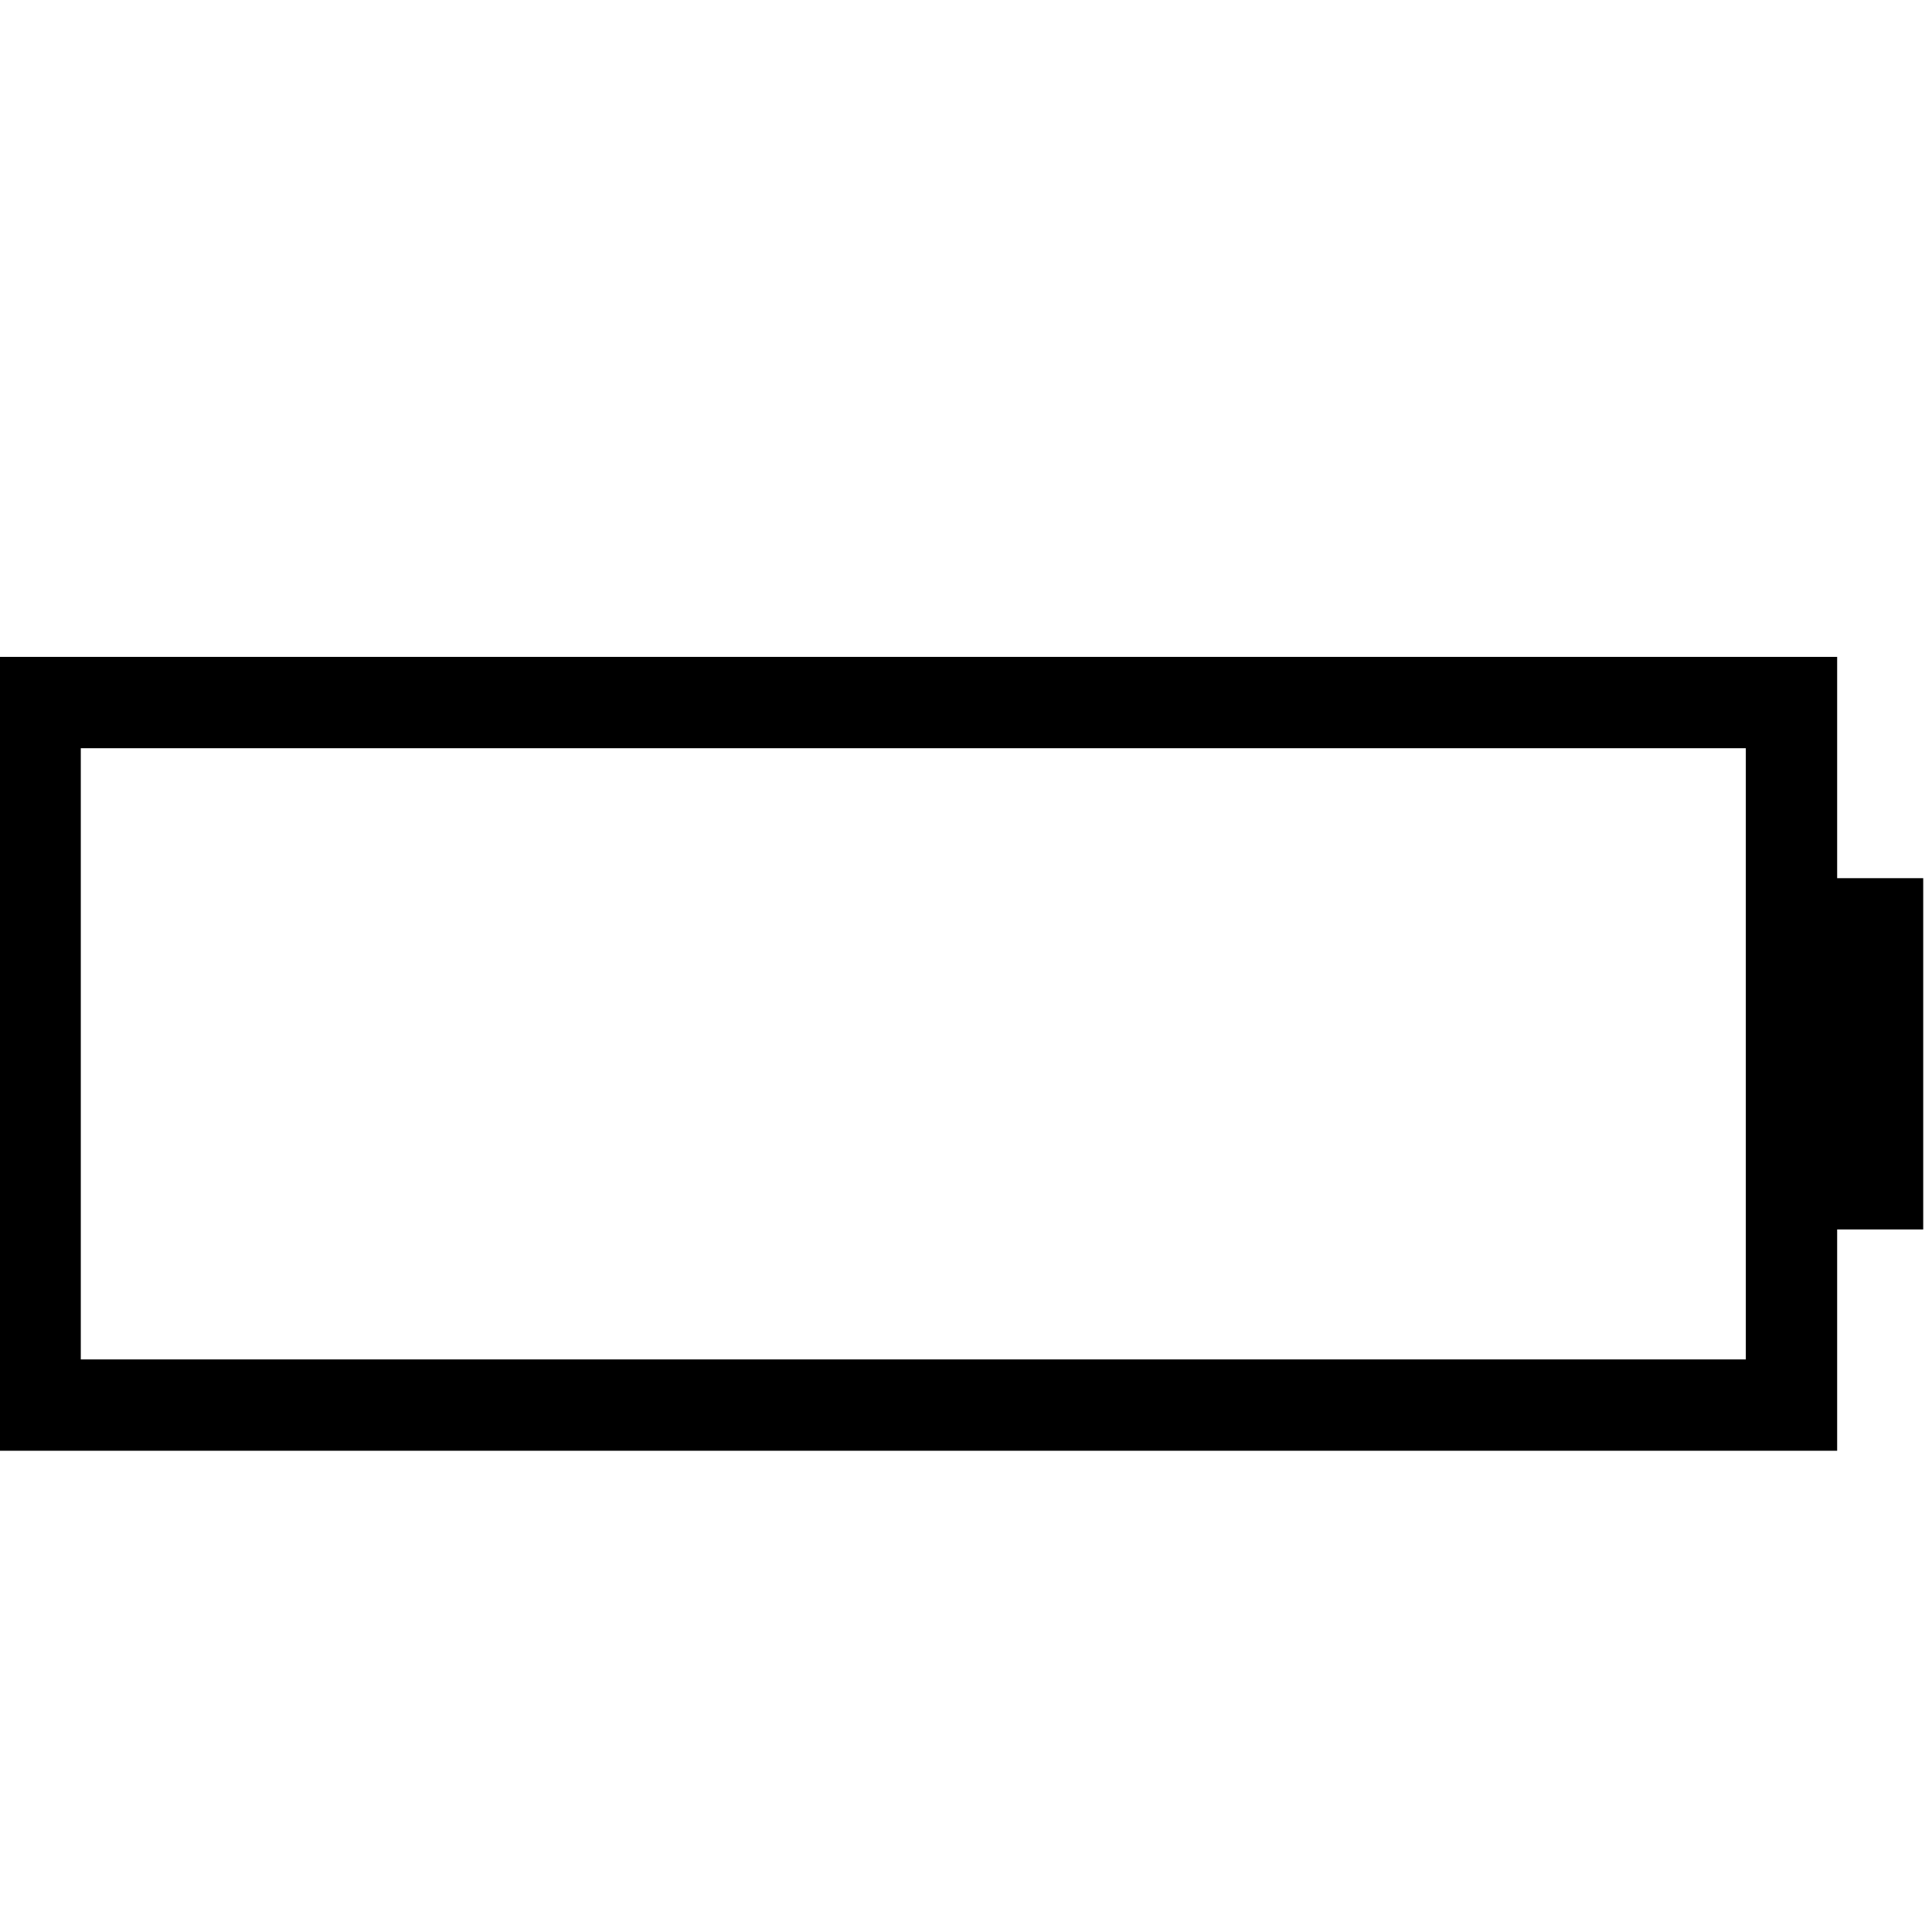 <svg 
	height="550" 
	width="550" 
	viewbox="100 1"
>
	<!-- Battery Outline -->
	<rect 
		height="200"
		fill="none"
		stroke="#000000"
		stroke-width="26"
		width="500"
		x="10"
		y="200"
	/>

	<!-- Battery Tip -->
	<path
		d="
			M 535, 250
			L 535, 350"

		stroke="#000000"
		stroke-width="25"
	/>
</svg>